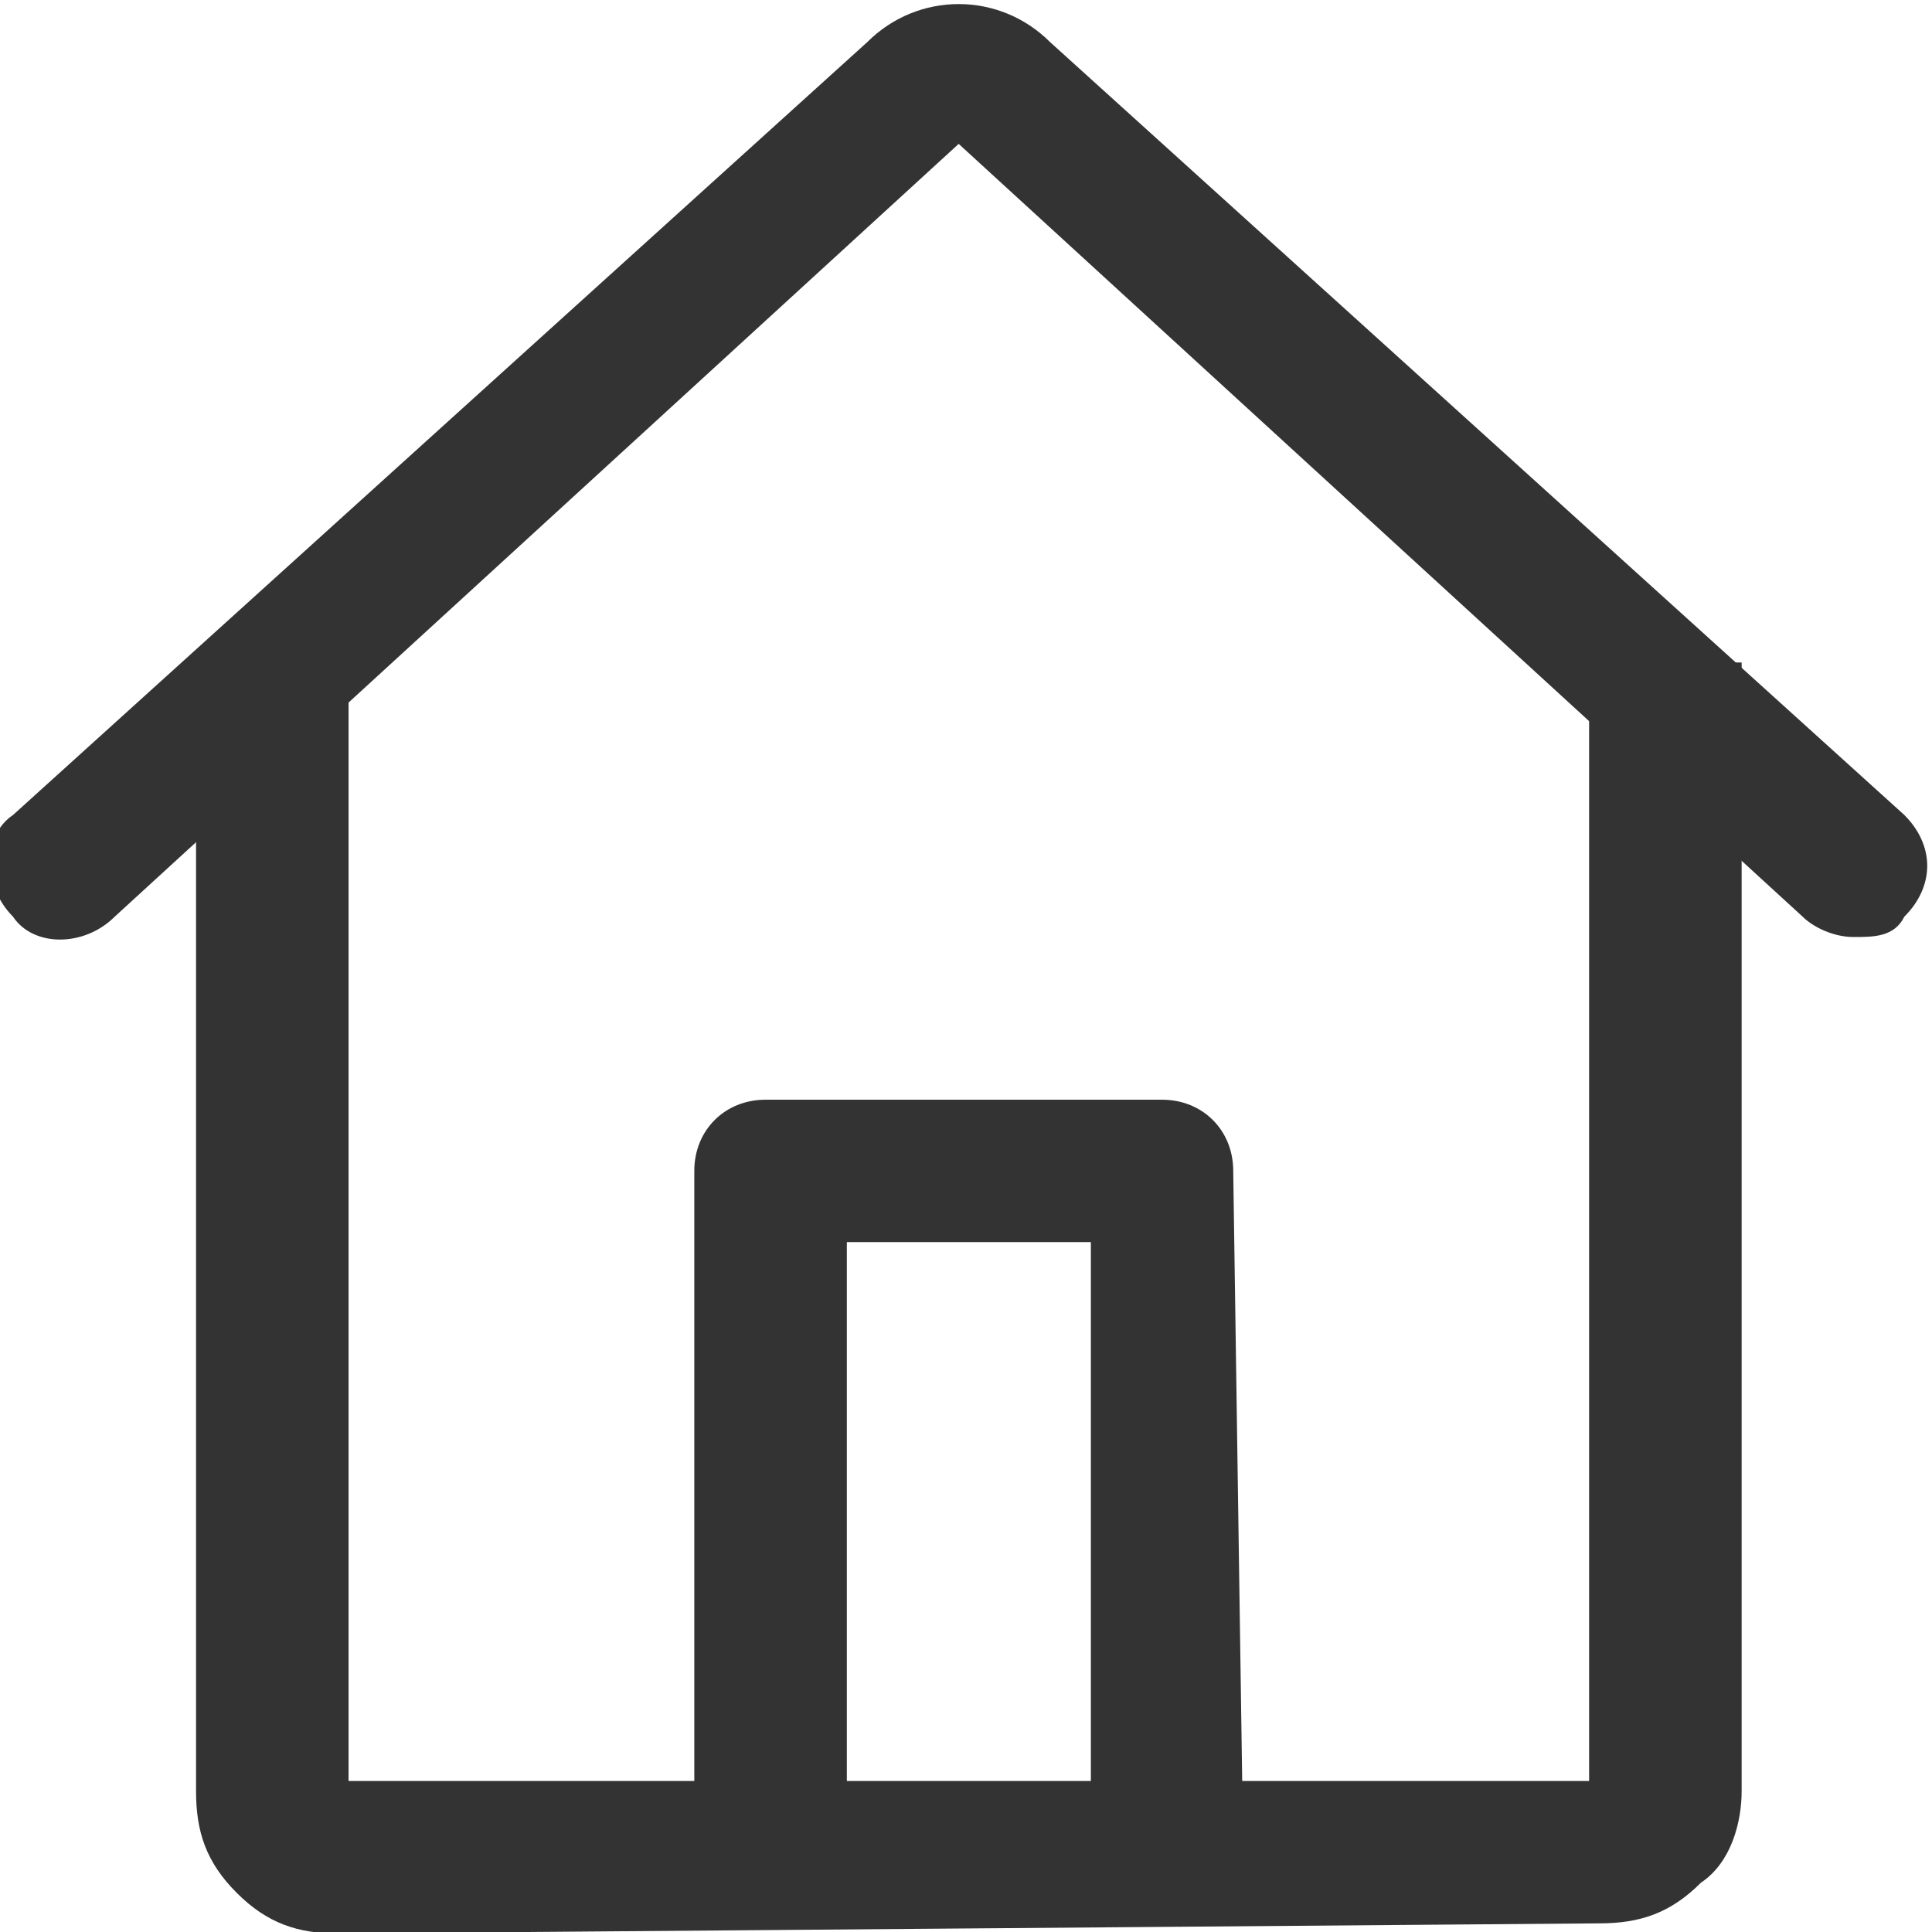 <?xml version="1.0" encoding="utf-8"?>
<!-- Generator: Adobe Illustrator 24.2.3, SVG Export Plug-In . SVG Version: 6.00 Build 0)  -->
<svg version="1.1" id="레이어_1" xmlns="http://www.w3.org/2000/svg" xmlns:xlink="http://www.w3.org/1999/xlink" x="0px"
	 y="0px" viewBox="0 0 19 19" style="enable-background:new 0 0 19 19;" xml:space="preserve">
<style type="text/css">
	.st0{fill:#333333;}
</style>
<g transform="translate(743.928 -783.485)">
	<path class="st0" d="M-740.6,802.5c-0.4,0-0.7-0.1-1-0.4c-0.3-0.3-0.4-0.6-0.4-1v-11.1h1.5v11h12.2v-11h1.5v11.1
		c0,0.3-0.1,0.7-0.4,0.9c-0.3,0.3-0.6,0.4-1,0.4L-740.6,802.5z M-728.3,801.1L-728.3,801.1z M-740.5,801.1L-740.5,801.1z"/>
	<path class="st0" d="M-725.7,792.7c-0.2,0-0.4-0.1-0.5-0.2l-8.3-7.6l-8.3,7.6c-0.3,0.3-0.8,0.3-1,0c0,0,0,0,0,0
		c-0.3-0.3-0.3-0.8,0-1c0,0,0,0,0,0l8.4-7.6c0.5-0.5,1.3-0.5,1.8,0l8.4,7.6c0.3,0.3,0.3,0.7,0,1c0,0,0,0,0,0
		C-725.3,792.7-725.5,792.7-725.7,792.7z M-734.5,784.9L-734.5,784.9z M-734.3,784.9L-734.3,784.9z"/>
	<path class="st0" d="M-731.7,801.8h-1.5v-6.1h-2.4v6.1h-1.5v-6.8c0-0.4,0.3-0.7,0.7-0.7c0,0,0,0,0,0h3.9c0.4,0,0.7,0.3,0.7,0.7
		c0,0,0,0,0,0L-731.7,801.8z"/>
</g>
</svg>

